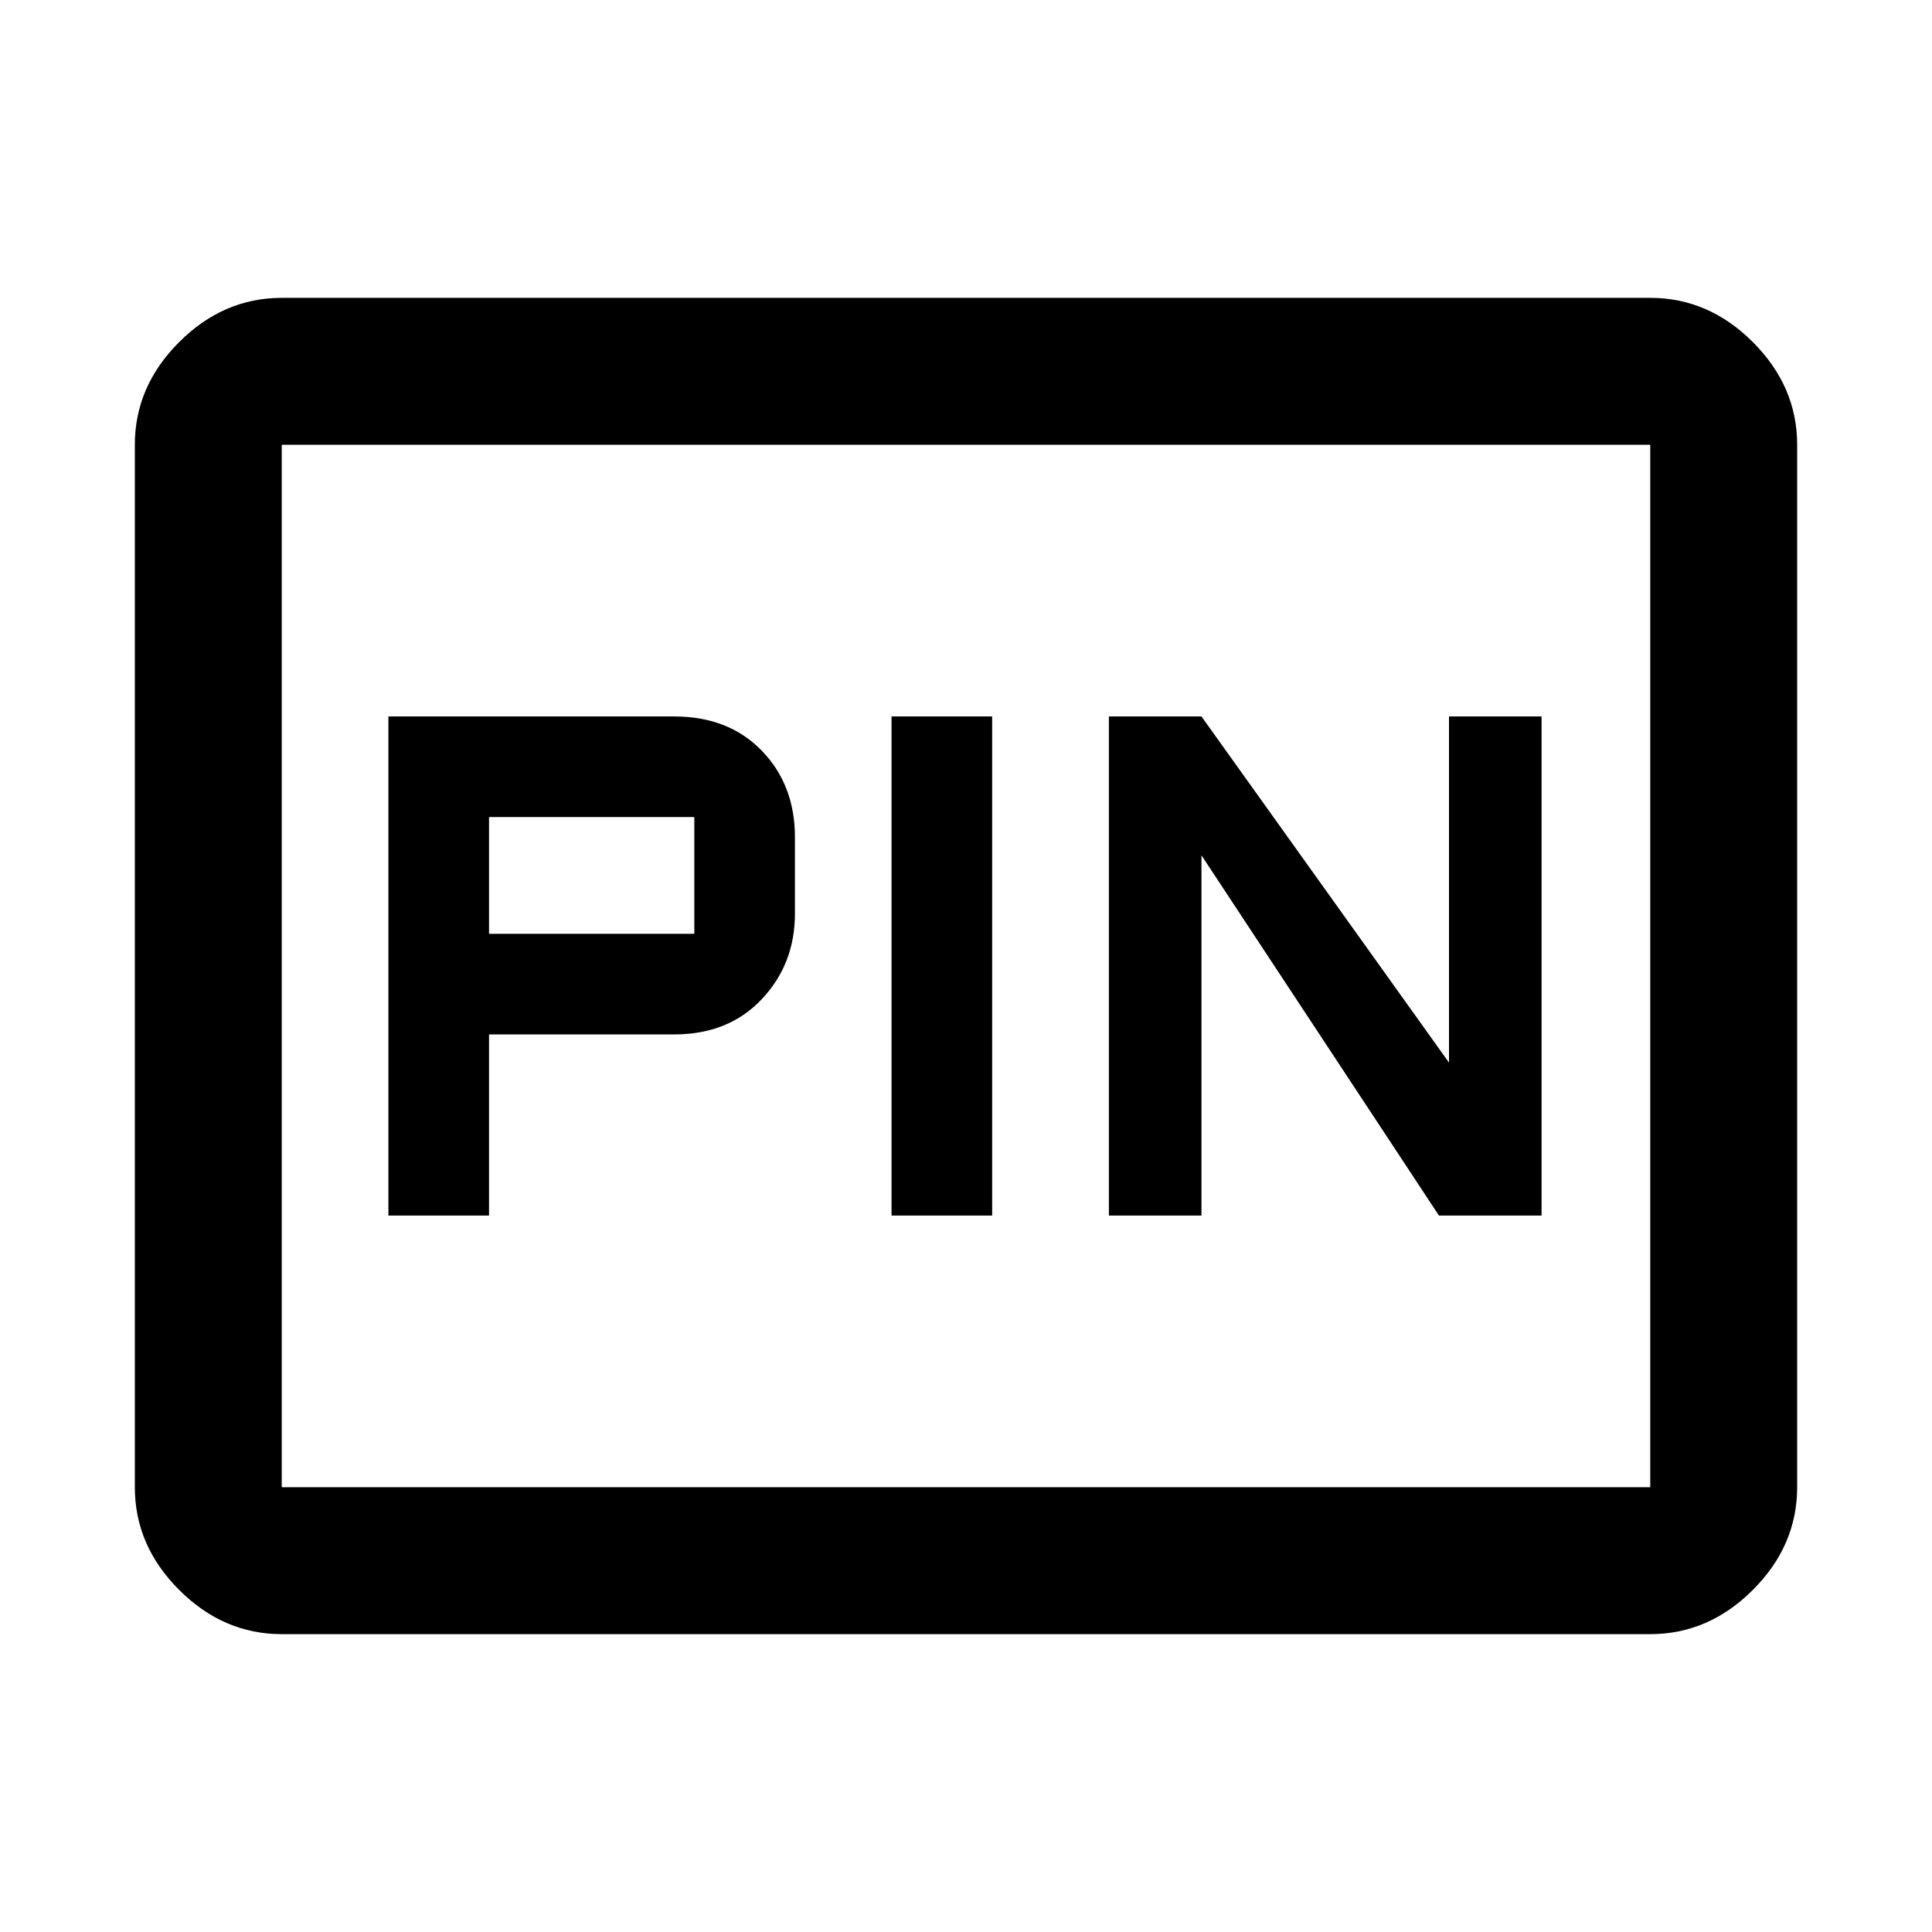 <svg xmlns="http://www.w3.org/2000/svg" height="48" width="48"><path d="M27.55 30.2H29.85V21.25L35.75 30.2H38.3V17.8H36V26.4L29.85 17.8H27.55ZM22.15 30.2H24.65V17.8H22.15ZM9.65 30.2H12.15V25.7H16.75Q18.1 25.7 18.925 24.825Q19.75 23.95 19.75 22.7V20.8Q19.75 19.5 18.925 18.65Q18.1 17.8 16.75 17.8H9.65ZM12.15 23.2V20.3H17.25Q17.25 20.3 17.25 20.3Q17.25 20.3 17.25 20.3V23.2Q17.25 23.2 17.25 23.2Q17.25 23.2 17.25 23.2ZM7 40.6Q5.55 40.6 4.45 39.5Q3.35 38.4 3.35 36.95V11.05Q3.35 9.6 4.45 8.5Q5.55 7.4 7 7.4H41Q42.45 7.4 43.55 8.5Q44.65 9.6 44.65 11.05V36.95Q44.65 38.4 43.55 39.5Q42.45 40.6 41 40.6ZM7 11.05Q7 11.05 7 11.05Q7 11.05 7 11.05V36.95Q7 36.95 7 36.95Q7 36.95 7 36.95Q7 36.95 7 36.95Q7 36.95 7 36.95V11.05Q7 11.05 7 11.05Q7 11.05 7 11.05ZM41 36.95Q41 36.95 41 36.95Q41 36.95 41 36.95V11.05Q41 11.05 41 11.05Q41 11.05 41 11.05H7Q7 11.05 7 11.05Q7 11.05 7 11.05V36.95Q7 36.95 7 36.95Q7 36.95 7 36.95Z"/></svg>
